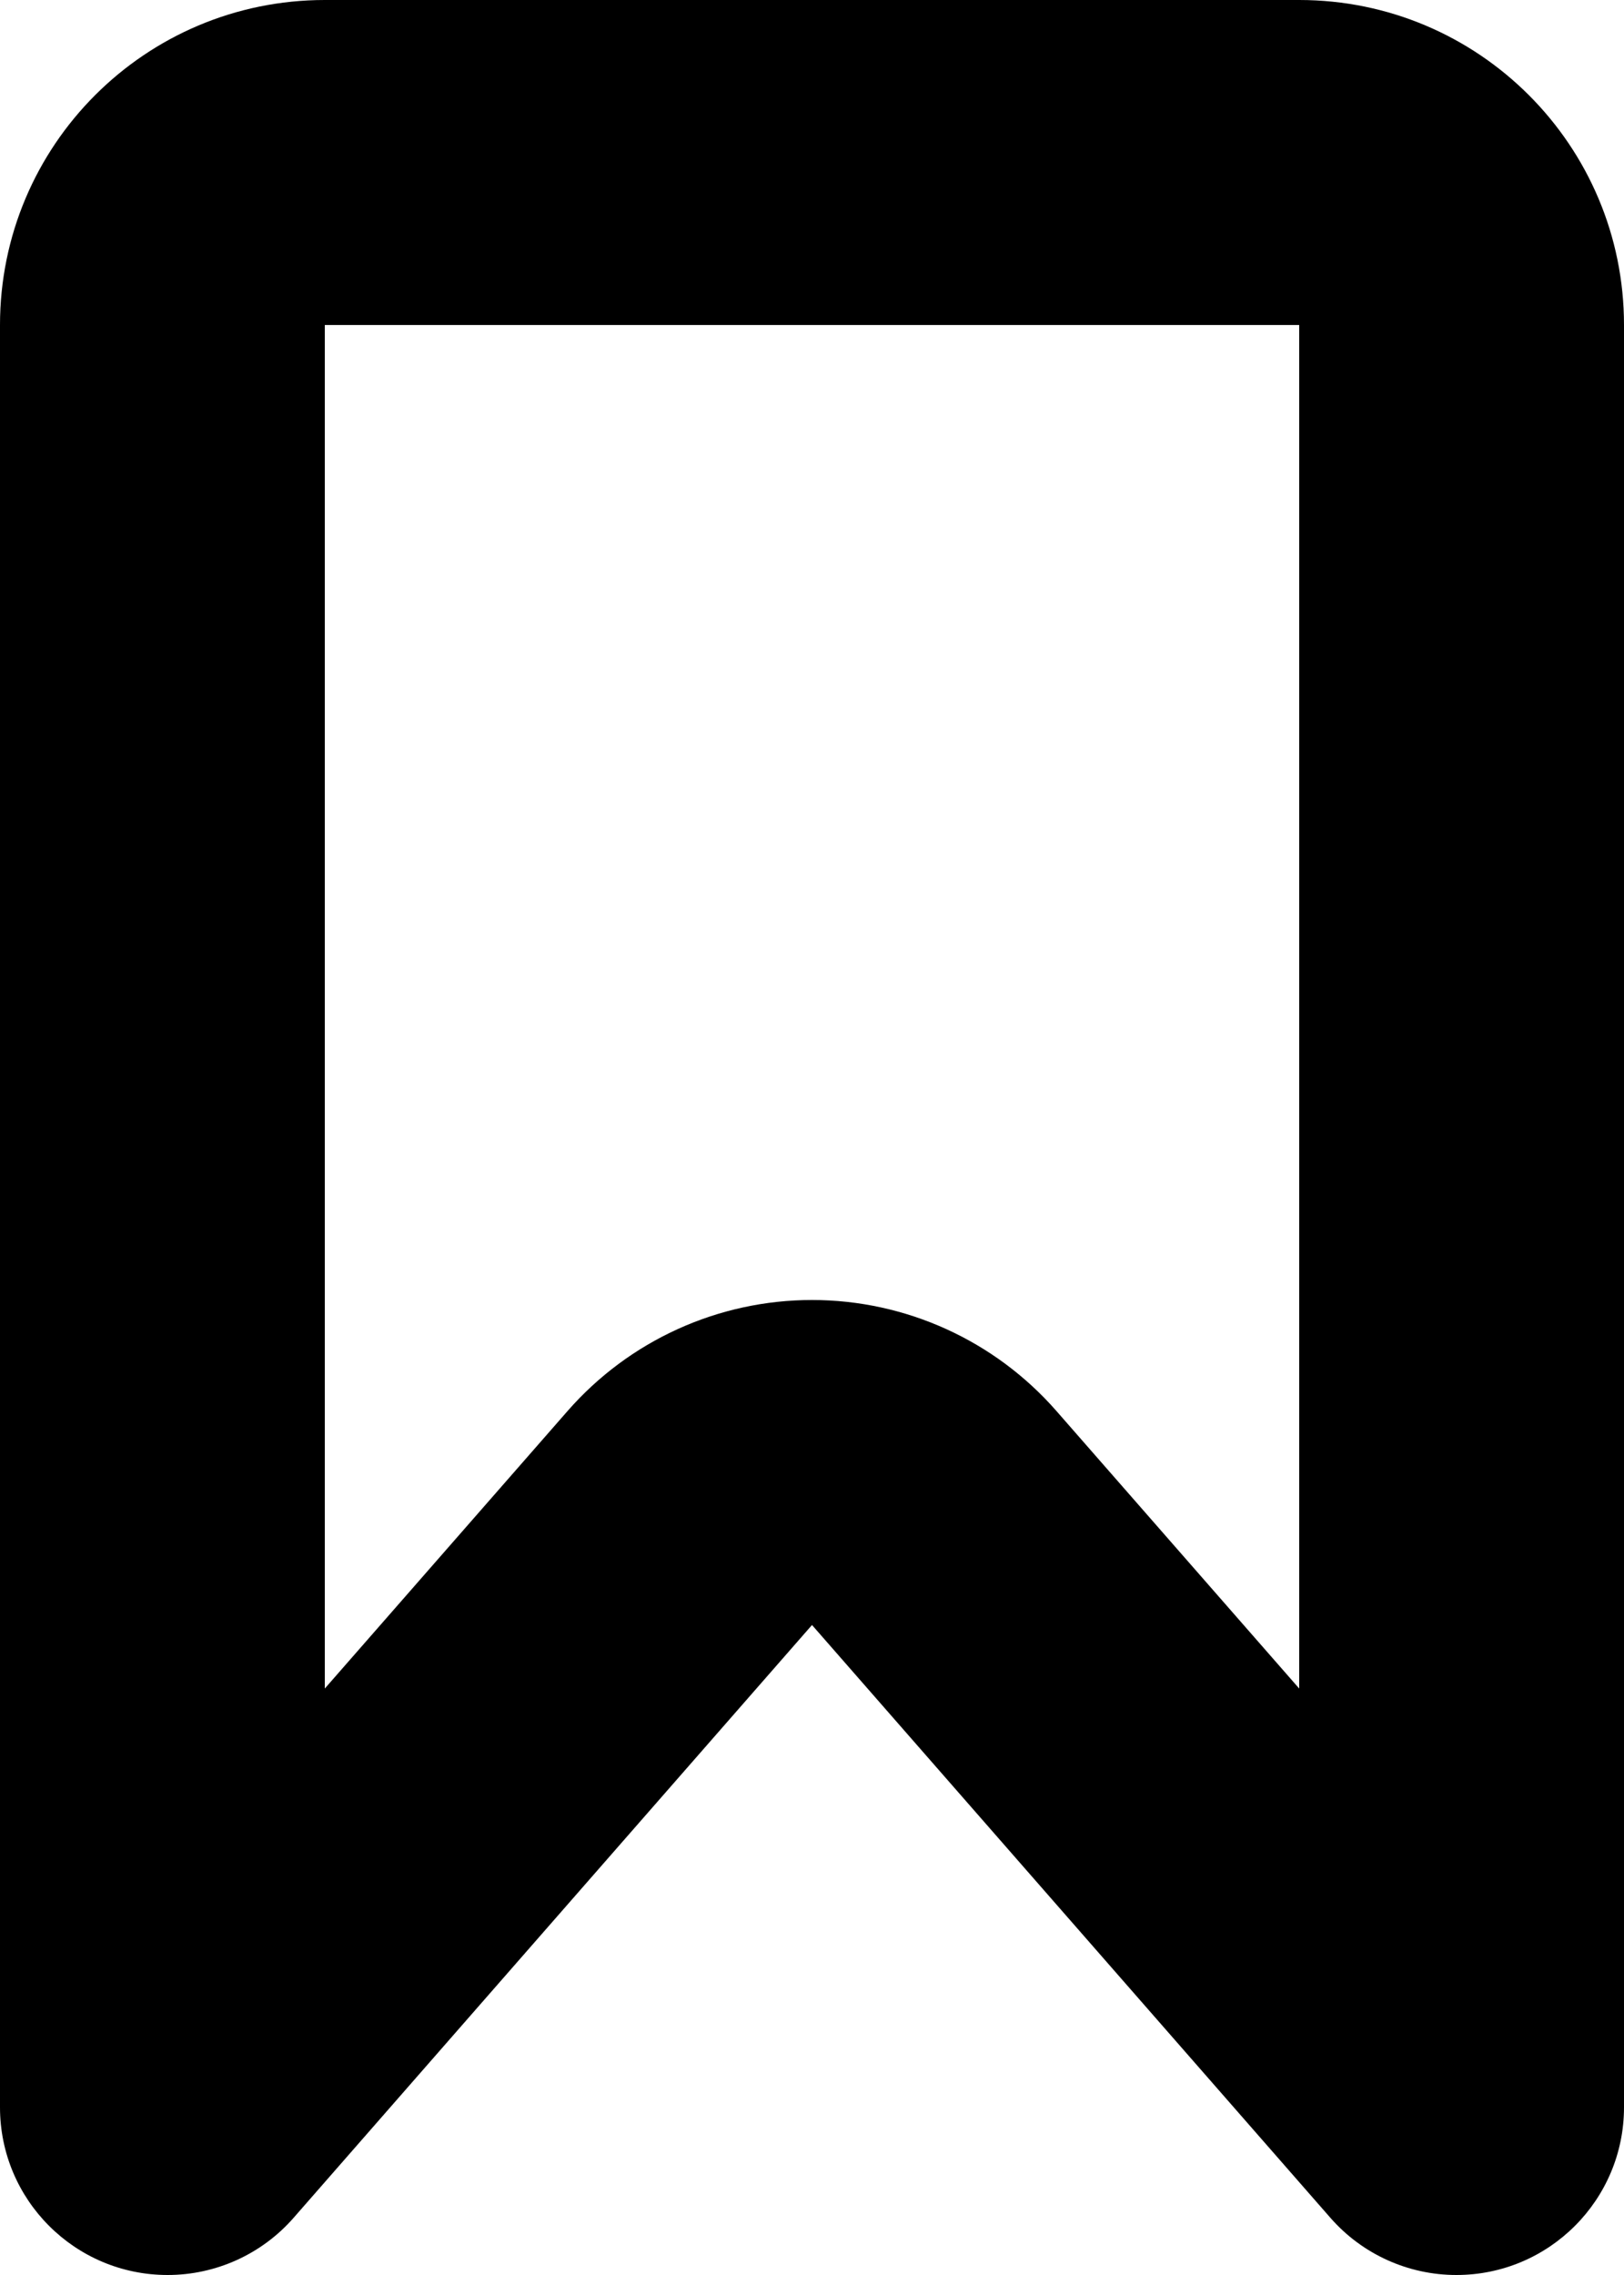 <svg width="10" height="14" viewBox="0 0 10 14" xmlns="http://www.w3.org/2000/svg">
<path fill-rule="evenodd" clip-rule="evenodd" d="M5 8C5.577 8 6.125 8.249 6.505 8.683L8 10.391V2H2V10.391L3.495 8.683C3.875 8.249 4.423 8 5 8ZM8.192 13.648C8.388 13.872 8.671 14 8.968 14C9.538 14 10 13.538 10 12.968V2C10 0.895 9.105 0 8 0H2C0.895 0 0 0.895 0 2V12.968C0 13.538 0.462 14 1.032 14C1.329 14 1.612 13.872 1.808 13.648L5 10L8.192 13.648Z"/>
</svg>